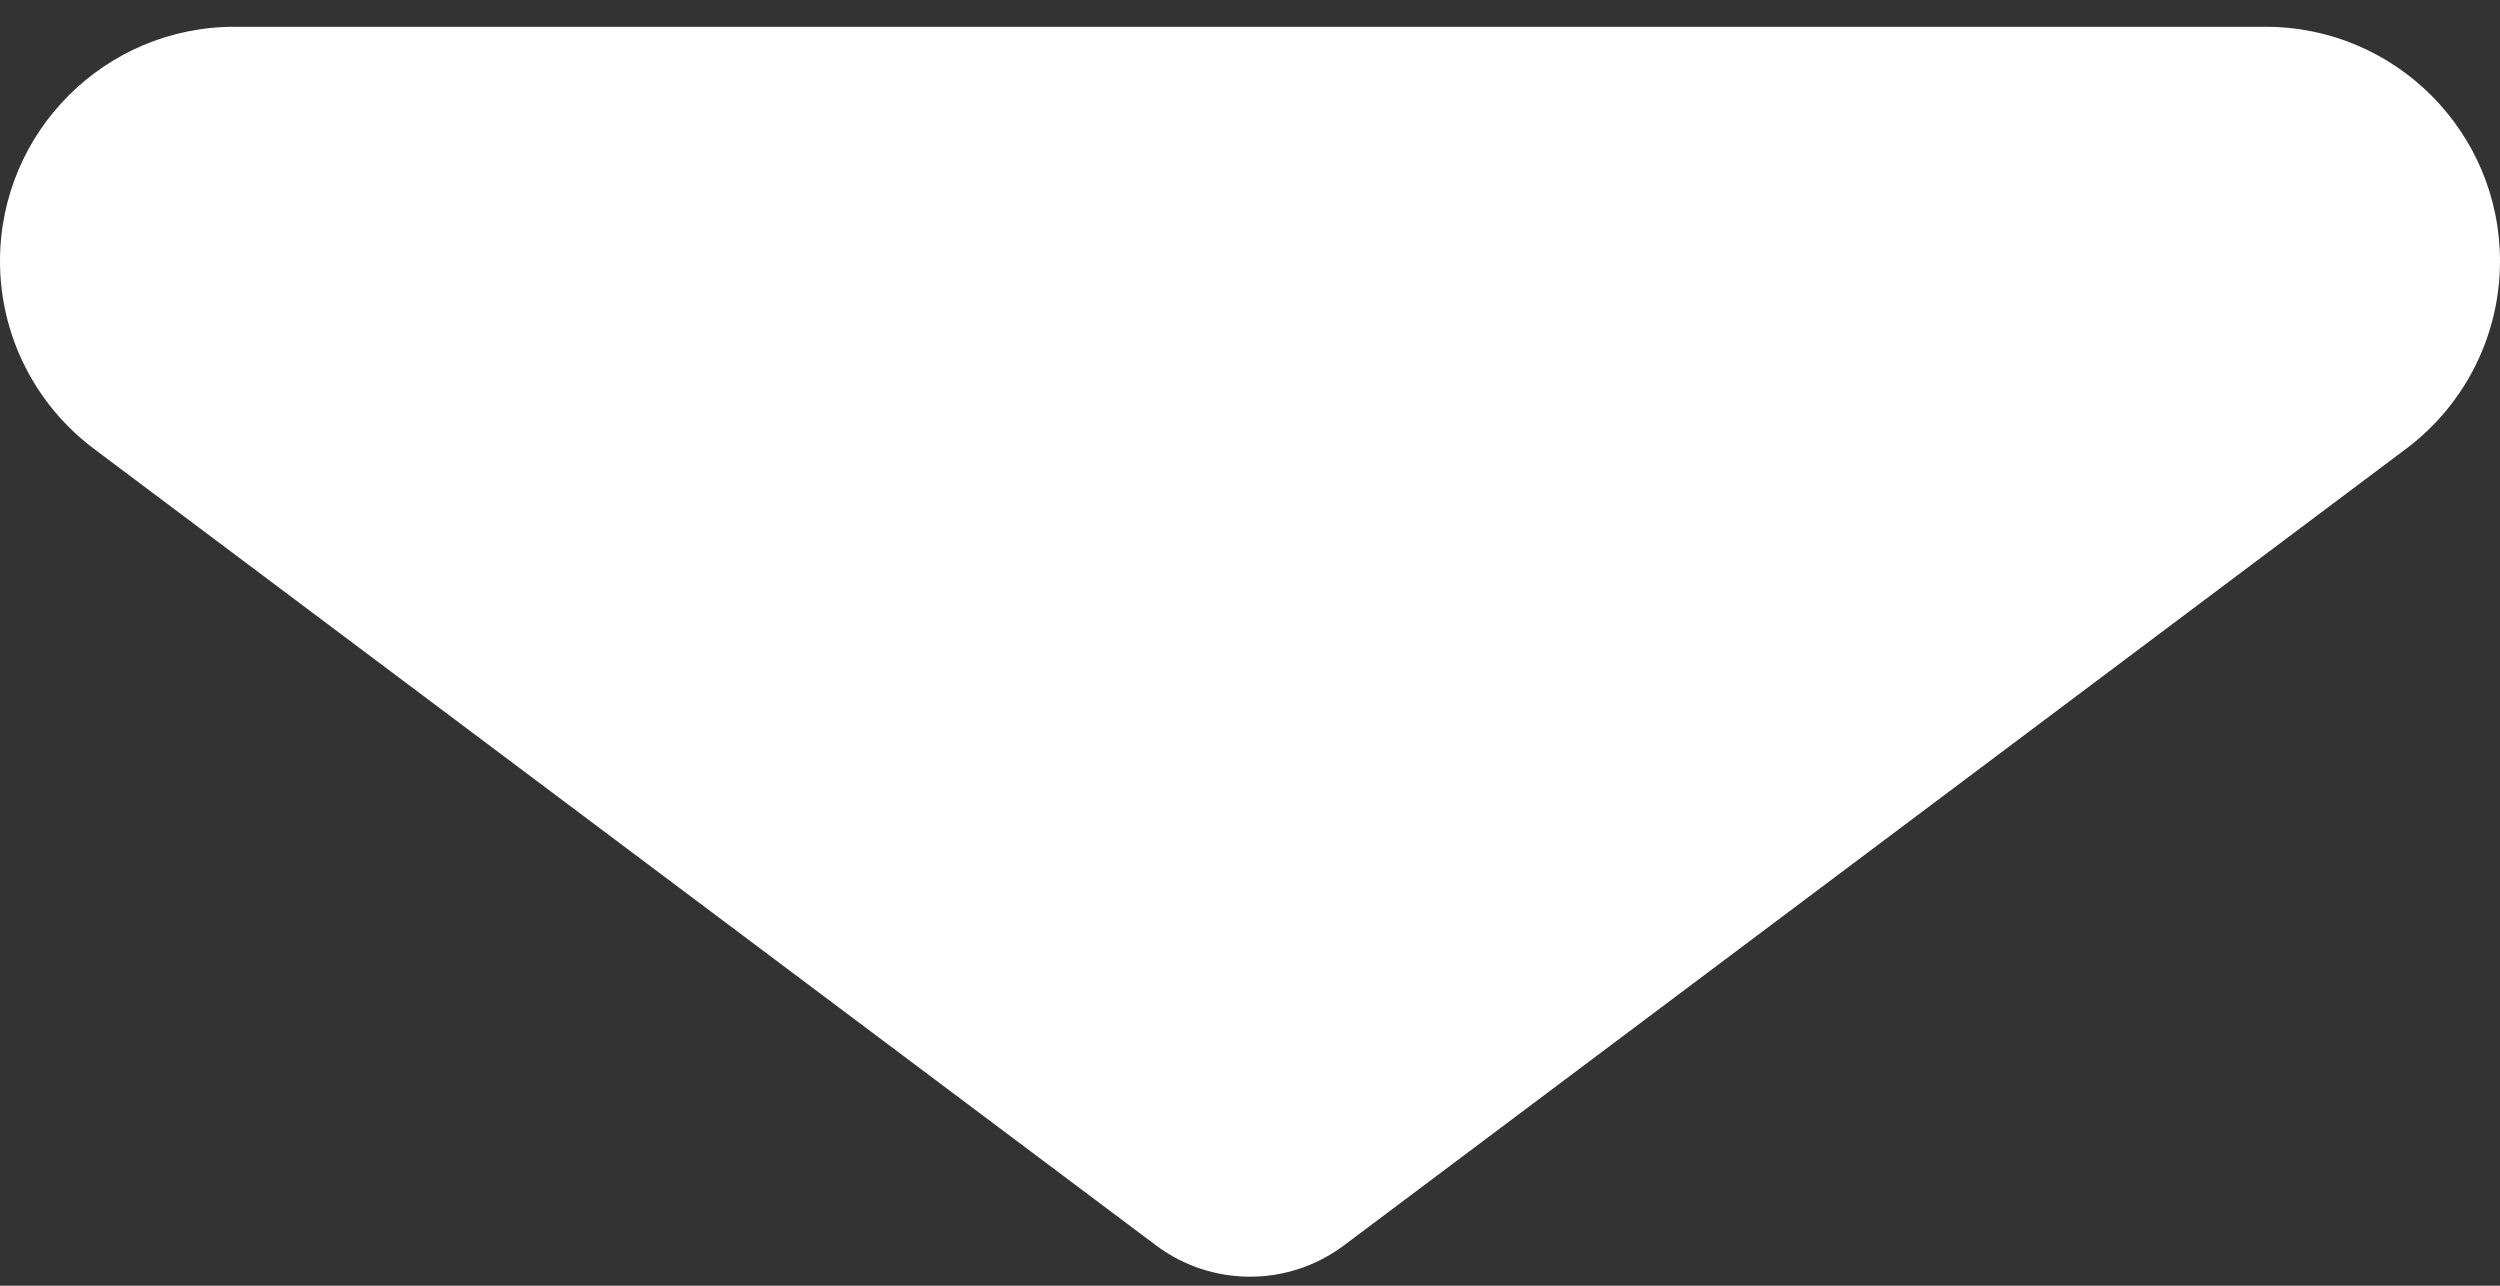 <svg width="35" height="18" viewBox="0 0 35 18" fill="none" xmlns="http://www.w3.org/2000/svg">
<rect x="0" y="0" width="35" height="18" fill="#333333" stroke="none"/>
<path d="M3.281 0.375C1.47 0.375 0 1.845 0 3.656C0 4.688 0.485 5.659 1.312 6.281L16.188 17.438C16.967 18.019 18.033 18.019 18.812 17.438L33.688 6.281C34.515 5.659 35 4.688 35 3.656C35 1.845 33.53 0.375 31.719 0.375H3.281Z" fill="white"/>
</svg>
